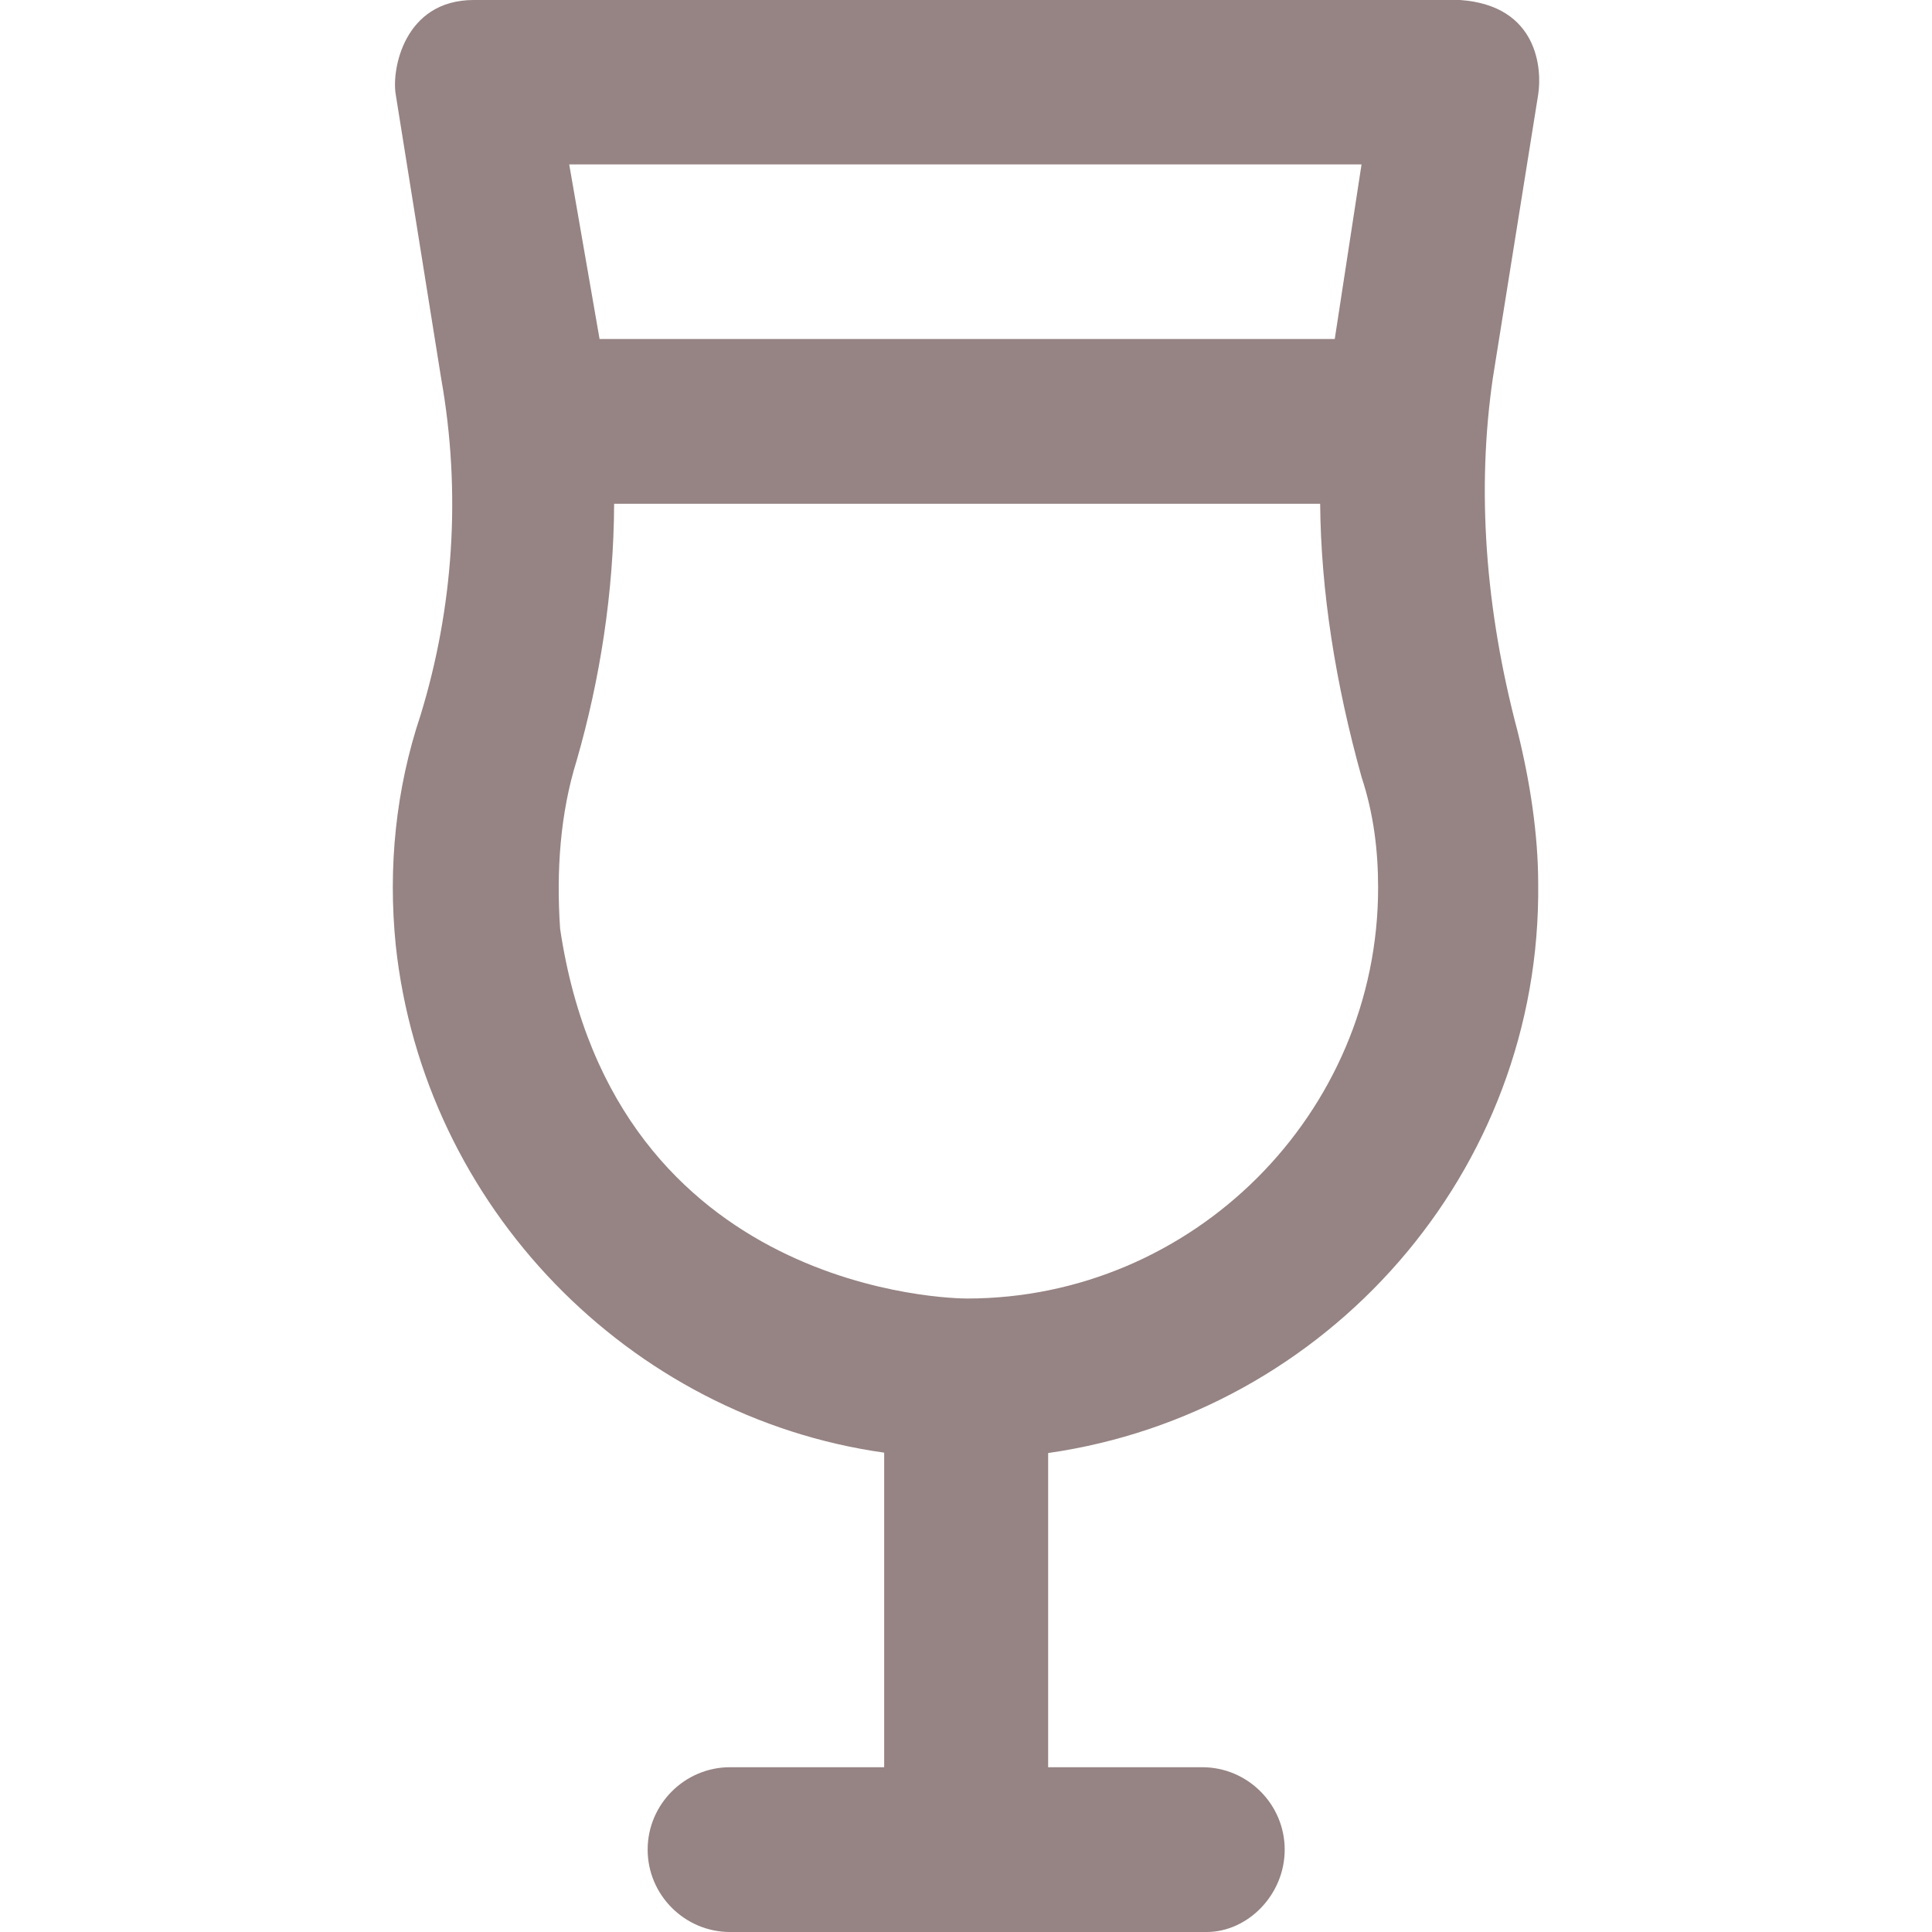 <svg width="45" height="45" viewBox="0 0 45 45" fill="none" xmlns="http://www.w3.org/2000/svg">
<g clip-path="url(#clip0_230_1837)">
<path d="M35.349 17.041C34.587 14.168 34.394 11.395 34.771 8.805L35.827 2.204C35.918 1.625 35.836 0.129 34.008 0H11.036C9.41 0 9.117 1.625 9.218 2.204L10.274 8.805C10.751 11.486 10.558 14.168 9.796 16.656C9.218 18.382 9.034 20.2 9.218 22.018C9.87 28.105 14.653 32.999 20.594 33.835V41.162H17.004C15.948 41.162 15.085 42.025 15.085 43.081C15.085 44.137 15.948 45 17.004 45H28.105C29.059 45 29.923 44.137 29.923 43.081C29.923 42.025 29.059 41.162 28.004 41.162H24.413V33.844C30.896 32.917 35.909 27.307 35.827 20.576C35.827 19.429 35.634 18.189 35.349 17.041ZM31.713 3.829L31.089 7.896H13.965L13.258 3.829H31.713ZM22.522 30.245C22.237 30.245 14.313 30.153 13.046 21.632C12.955 20.292 13.046 18.951 13.432 17.712C13.974 15.829 14.295 13.8 14.304 11.734H30.749C30.767 13.782 31.107 15.921 31.713 18.097C31.998 18.96 32.099 19.823 32.099 20.677C32.099 25.939 27.783 30.245 22.522 30.245Z" fill="#968383"/>
</g>
<defs>
<clipPath id="clip0_230_1837">
<rect width="45" height="45" fill="#968383"/>
</clipPath>
</defs>
</svg>
